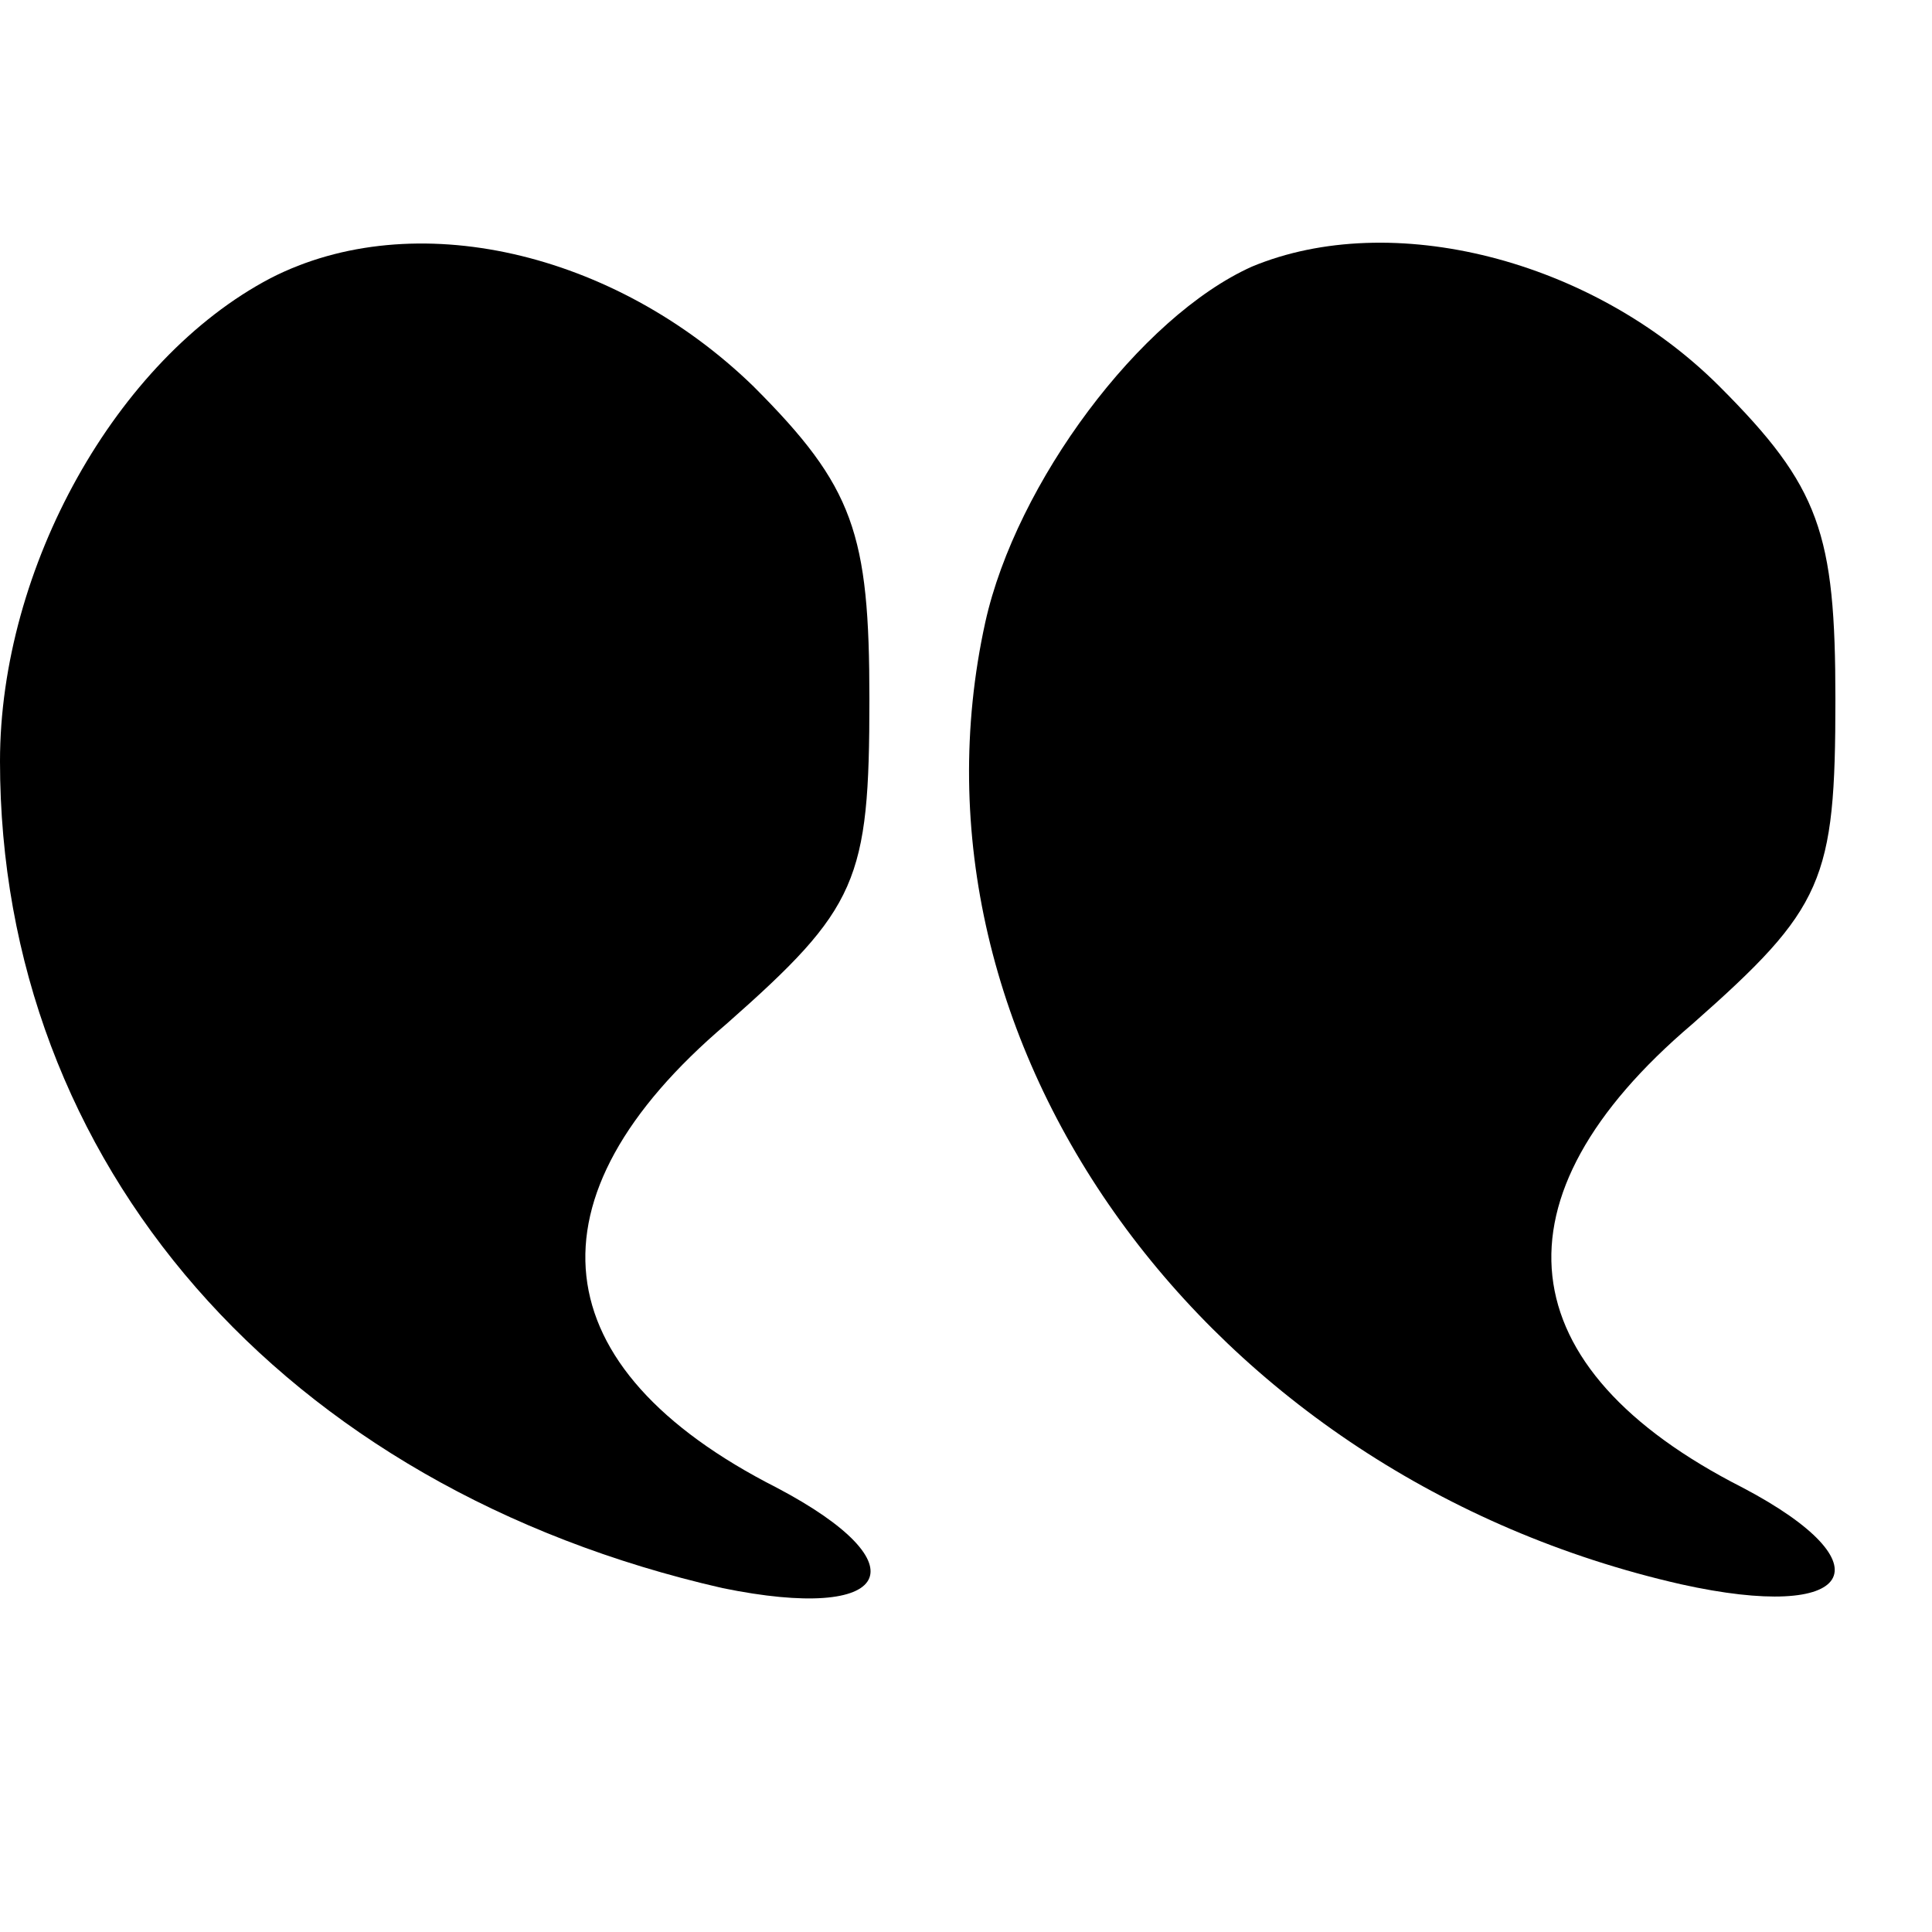 <?xml version="1.0" standalone="no"?>
<!DOCTYPE svg PUBLIC "-//W3C//DTD SVG 20010904//EN"
 "http://www.w3.org/TR/2001/REC-SVG-20010904/DTD/svg10.dtd">
<svg version="1.0" xmlns="http://www.w3.org/2000/svg"
 width="50pt" height="50pt" viewBox="0 0 50 50"
 preserveAspectRatio="xMidYMid meet">

<g transform="translate(0,50) scale(0.1,-0.1)"
fill="#000000" stroke="none">
<path d="M70 428 c-40 -21 -70 -75 -70 -125 0 -104 73 -188 187 -214 44 -9 52
6 14 26 -61 31 -66 75 -13 120 34 30 37 37 37 84 0 43 -4 55 -30 81 -36 35
-88 47 -125 28z"/>
<path d="M324 431 c-29 -13 -61 -56 -69 -92 -24 -109 57 -221 180 -249 45 -10
54 5 16 25 -61 31 -66 75 -13 120 34 30 37 37 37 84 0 43 -4 55 -30 81 -33 33
-85 46 -121 31z"/>
</g>
</svg>

